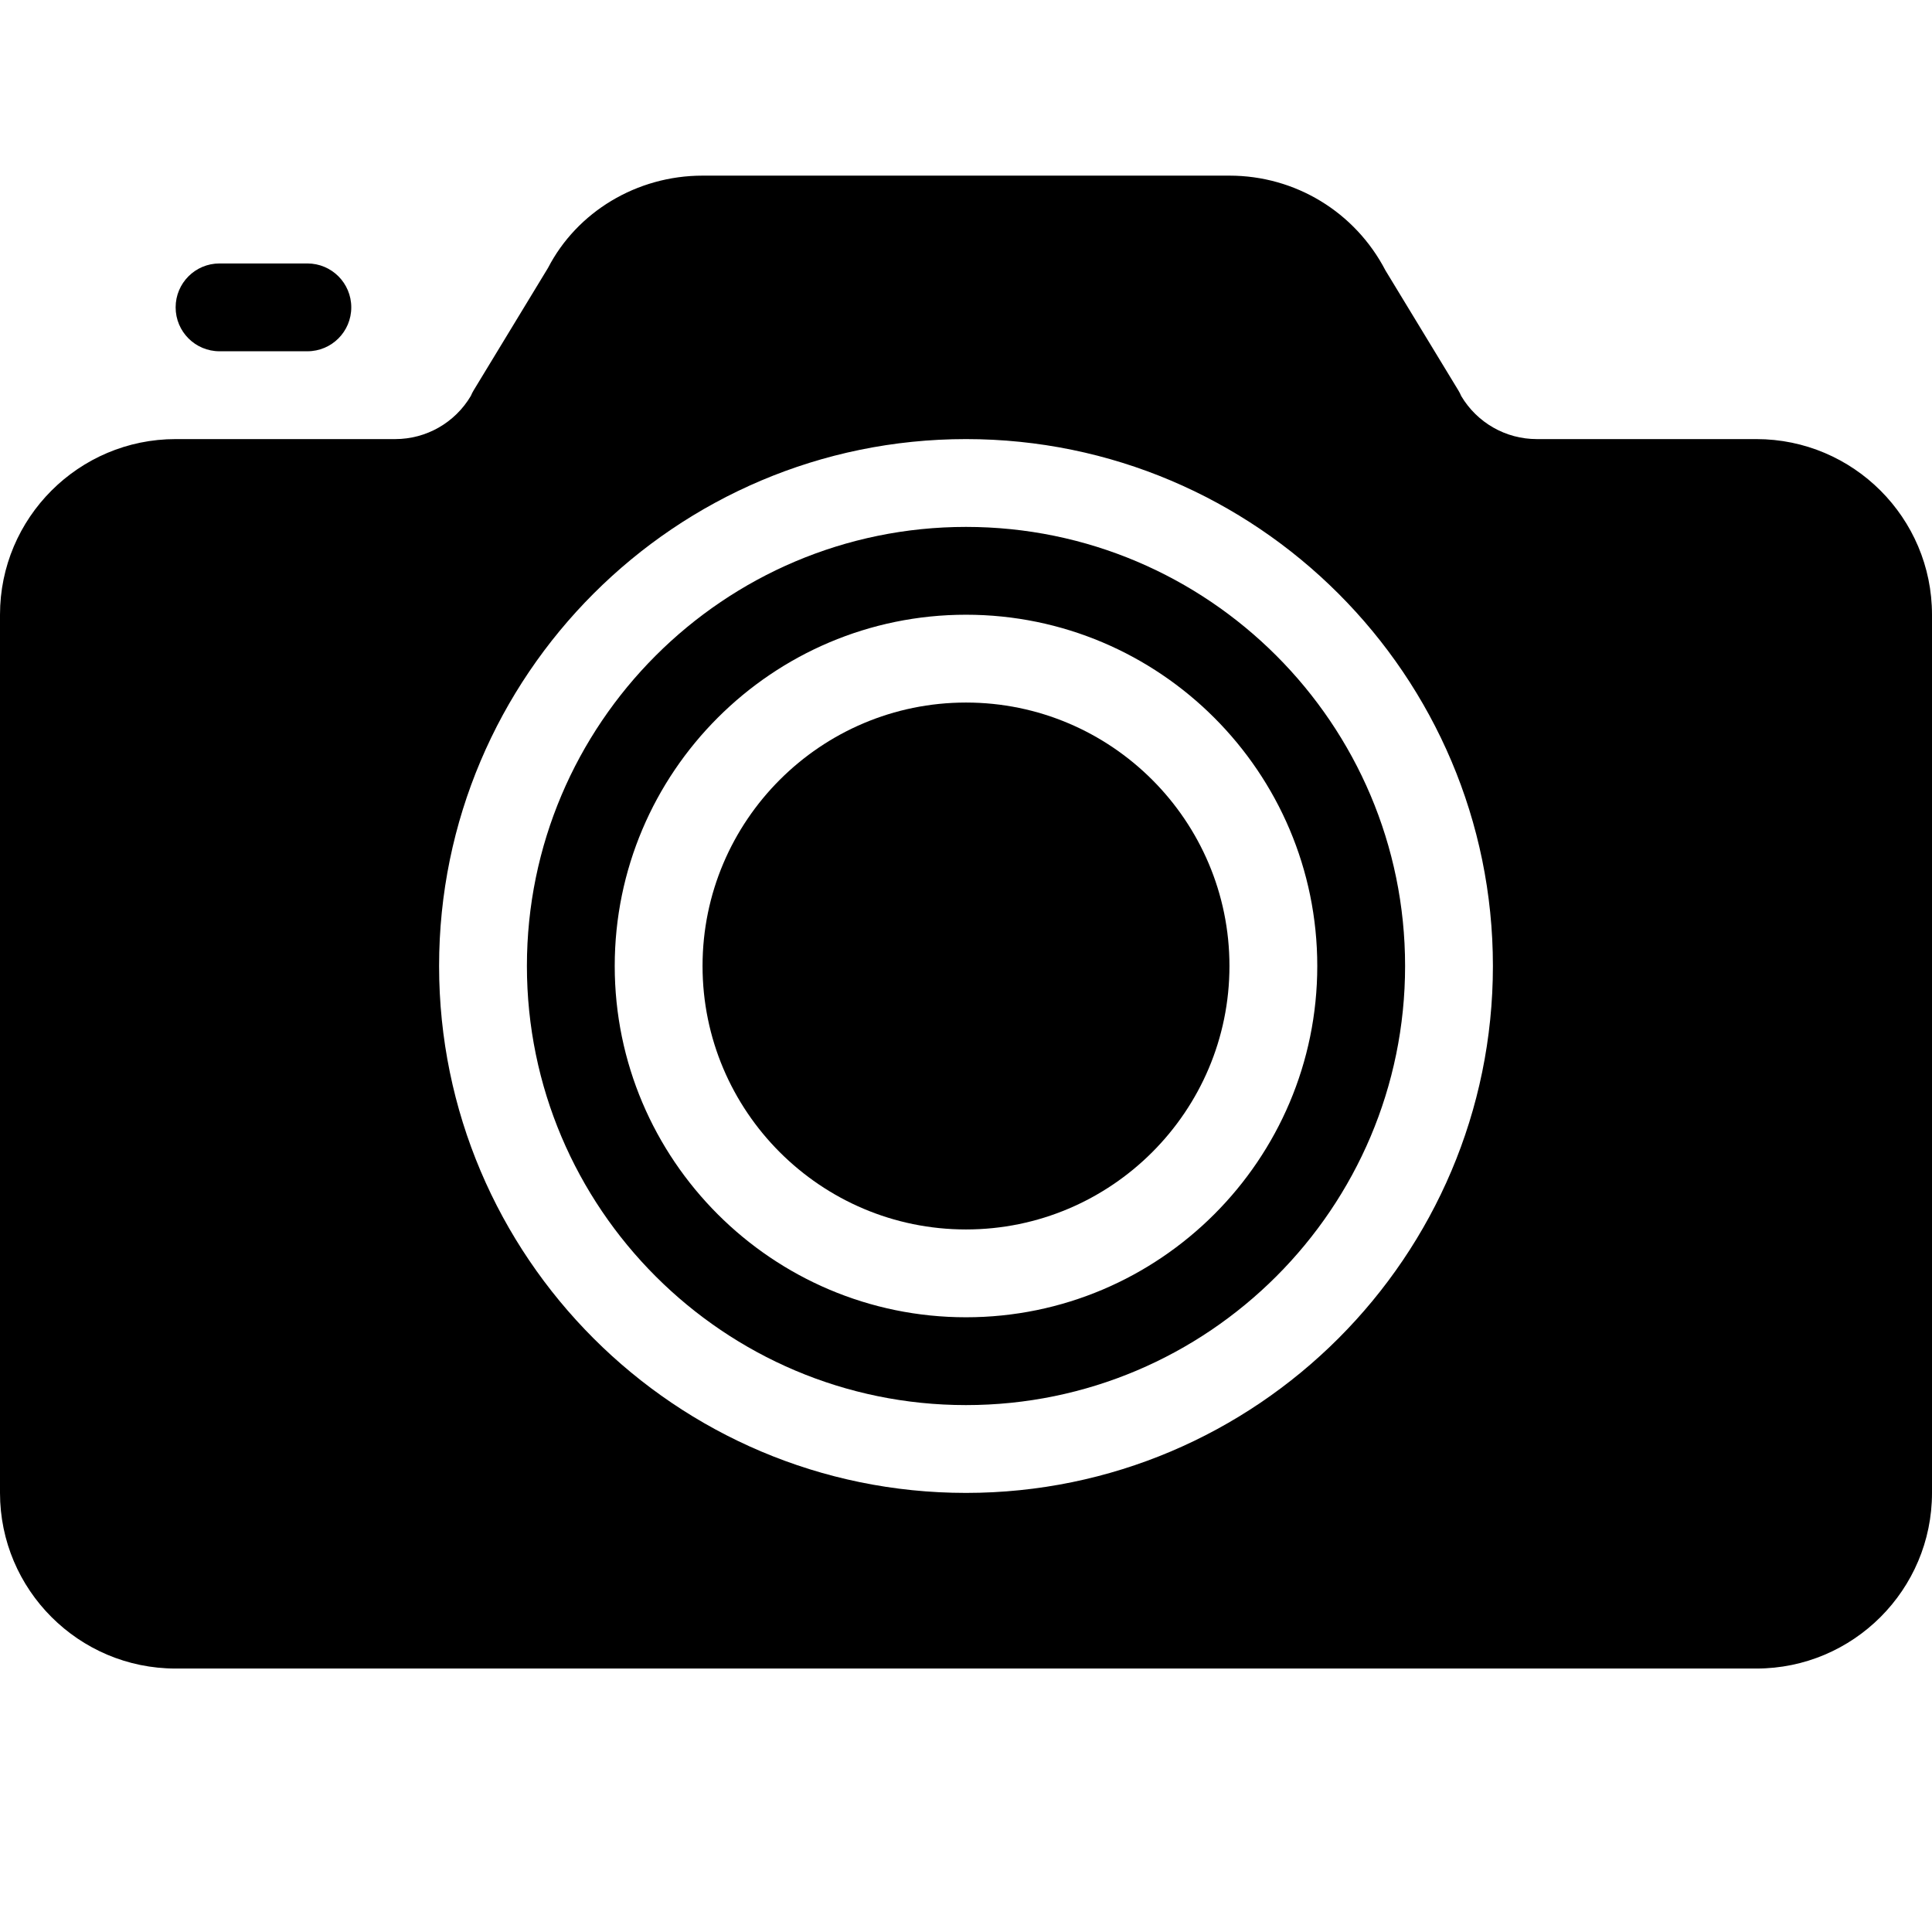 <?xml version="1.0" encoding="UTF-8" standalone="no"?>
<svg width="44px" height="44px" viewBox="0 0 44 44" version="1.1" xmlns="http://www.w3.org/2000/svg" xmlns:xlink="http://www.w3.org/1999/xlink">
    <!-- Generator: Sketch 3.7.2 (28276) - http://www.bohemiancoding.com/sketch -->
    <title>pho-camera</title>
    <desc>Created with Sketch.</desc>
    <defs></defs>
    <g id="44px-Glyph" stroke="none" stroke-width="1" fill="none" fill-rule="evenodd">
        <g id="pho-camera" fill="#000000">
            <path d="M7,8 L5,8 C4.447,8 4,7.553 4,7 C4,6.447 4.447,6 5,6 L7,6 C7.553,6 8,6.447 8,7 C8,7.553 7.553,8 7,8" id="Fill-192"></path>
            <path d="M22,16 C18.691,16 16,18.691 16,22 C16,25.309 18.691,28 22,28 C25.309,28 28,25.309 28,22 C28,18.691 25.309,16 22,16" id="Fill-193"></path>
            <path d="M22,30 C17.589,30 14,26.411 14,22 C14,17.589 17.589,14 22,14 C26.411,14 30,17.589 30,22 C30,26.411 26.411,30 22,30 M22,12 C16.486,12 12,16.486 12,22 C12,27.514 16.486,32 22,32 C27.514,32 32,27.514 32,22 C32,16.486 27.514,12 22,12" id="Fill-194"></path>
            <path d="M22,34 C15.383,34 10,28.617 10,22 C10,15.383 15.383,10 22,10 C28.617,10 34,15.383 34,22 C34,28.617 28.617,34 22,34 M40,10 L35,10 C34.29,10 33.639,9.626 33.278,9.019 C33.259,8.973 33.236,8.928 33.21,8.886 L31.553,6.159 C30.86,4.827 29.499,4 28,4 L16,4 C14.5,4 13.14,4.827 12.481,6.101 L10.79,8.885 C10.764,8.928 10.741,8.972 10.723,9.017 C10.362,9.626 9.71,10 9,10 L4,10 C1.794,10 0,11.794 0,14 L0,34 C0,36.206 1.794,38 4,38 L40,38 C42.206,38 44,36.206 44,34 L44,14 C44,11.794 42.206,10 40,10" id="Fill-195"></path>
        </g>
    </g>
</svg>